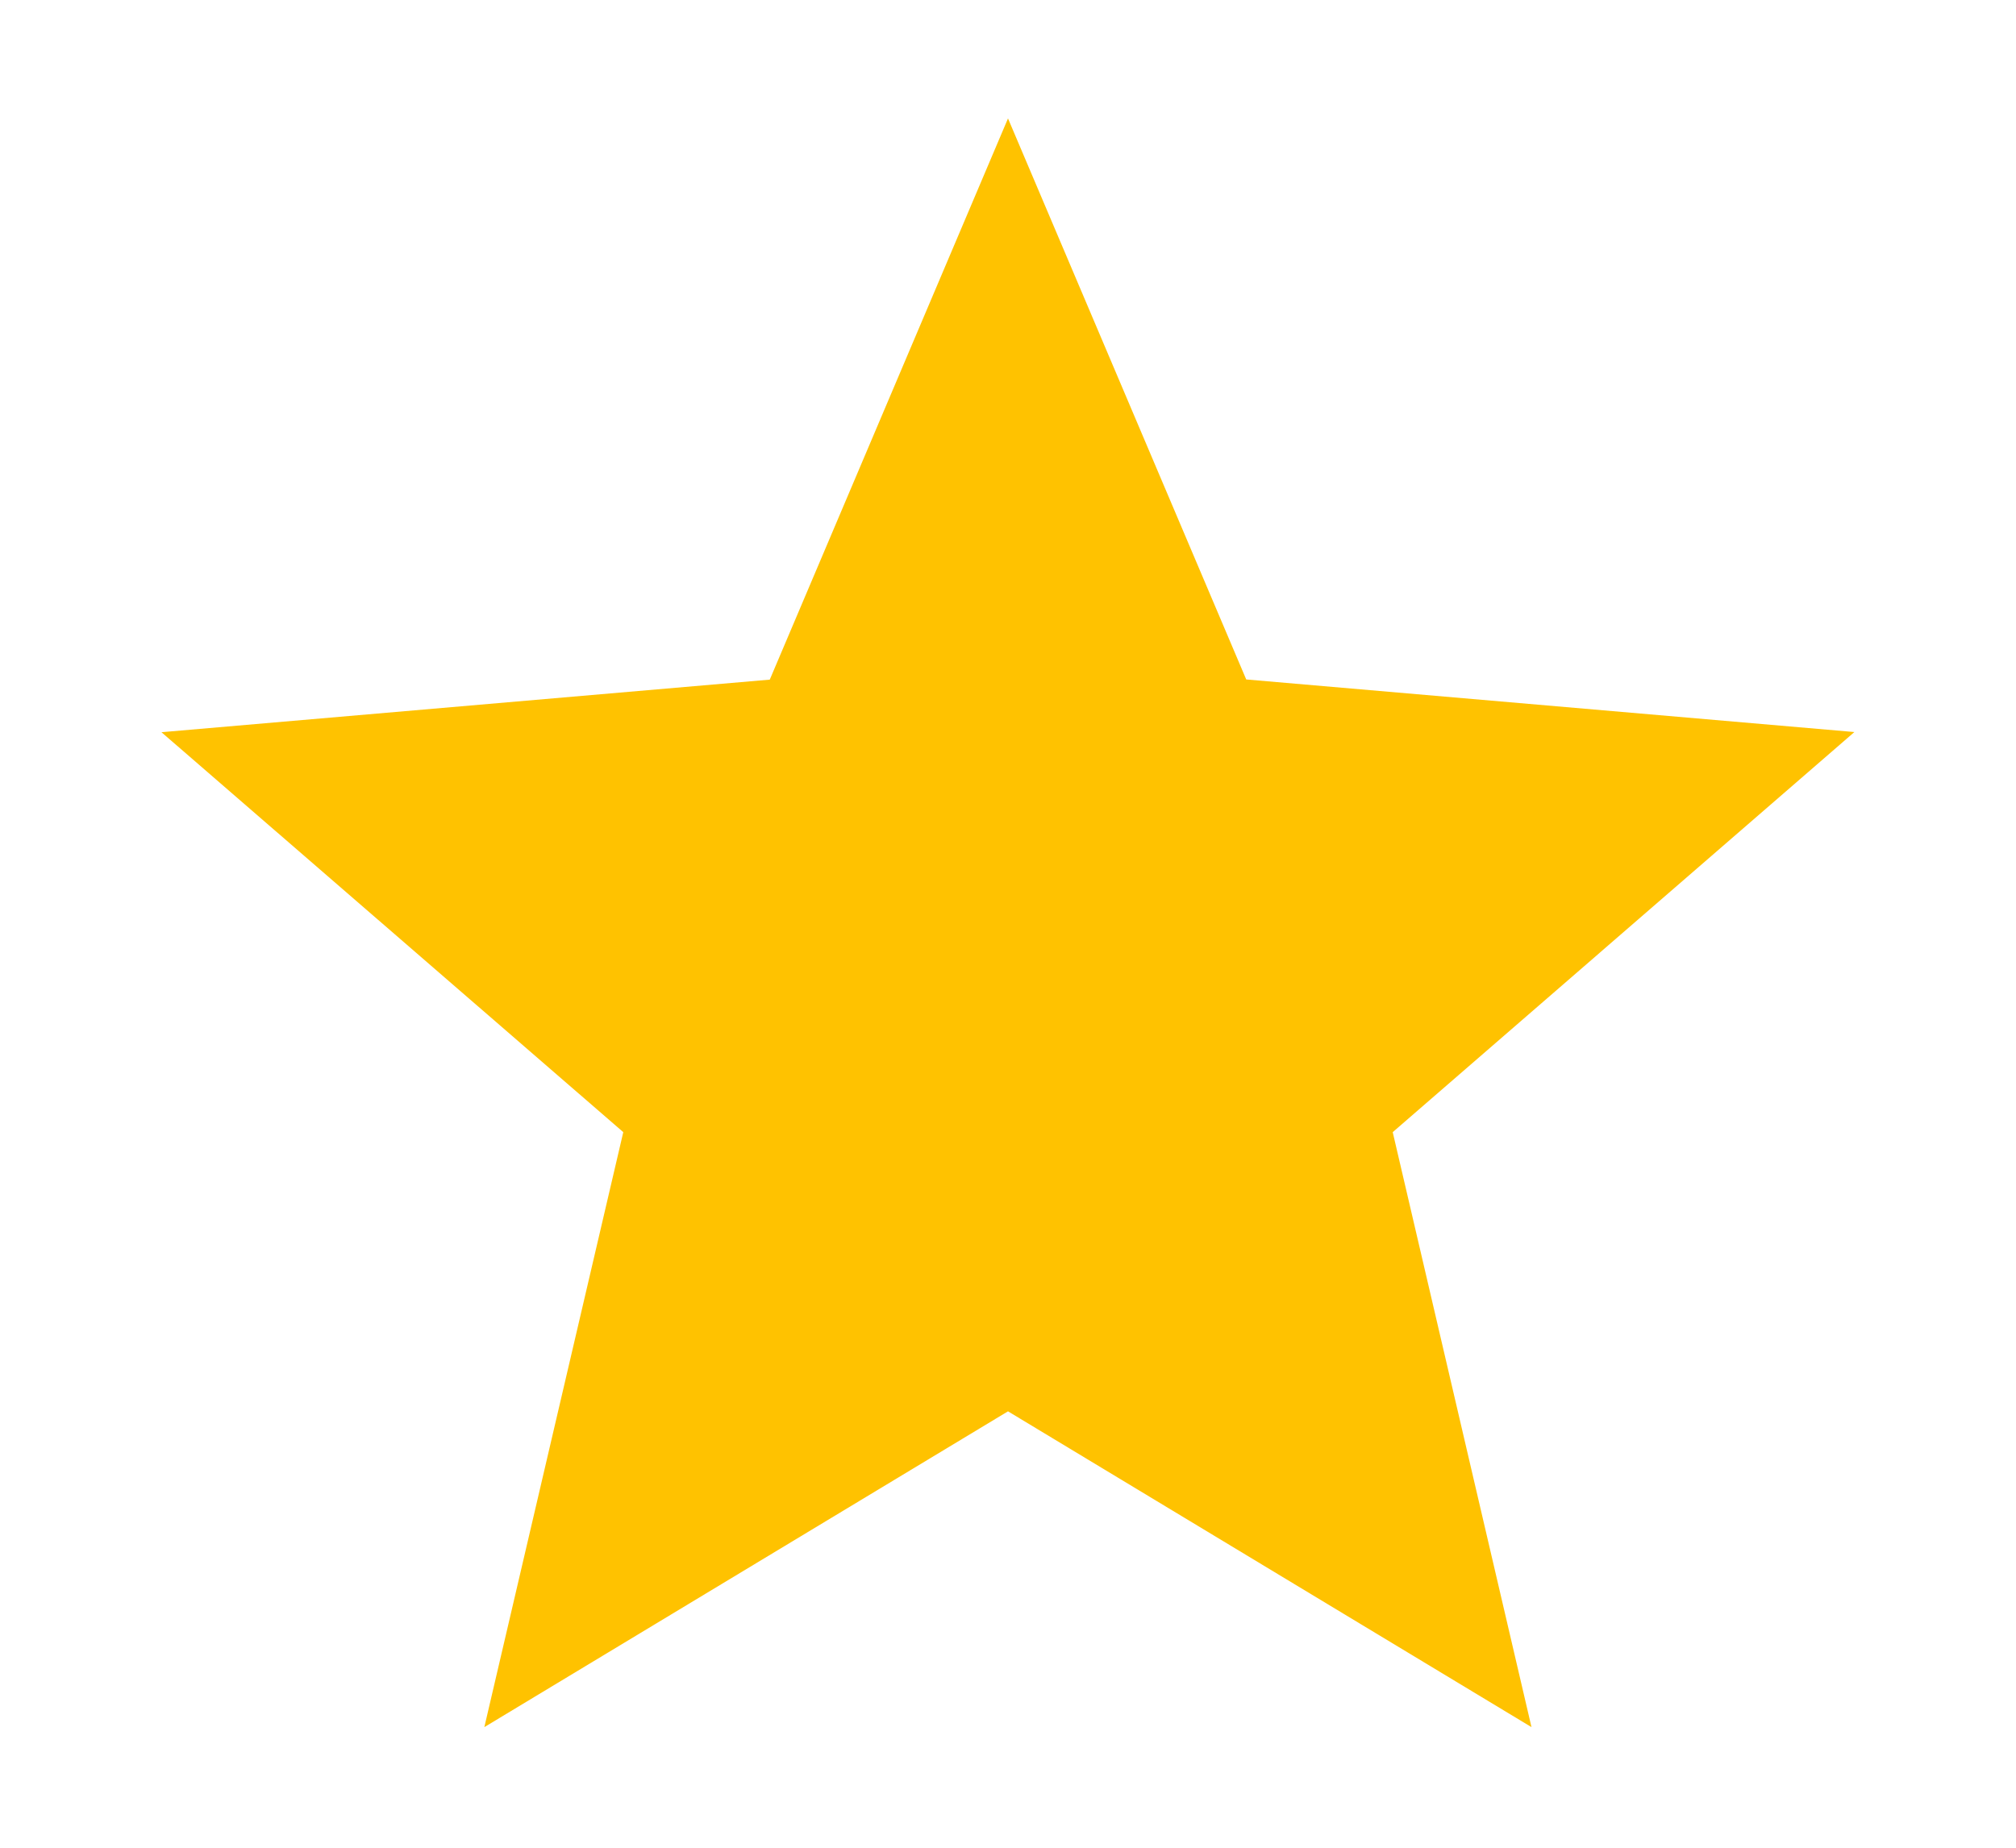 <svg width="12" height="11" viewBox="0 0 12 11" fill="none" xmlns="http://www.w3.org/2000/svg">
<path d="M2.883 10.282L3.71 6.74L0.961 4.359L4.582 4.046L6 0.705L7.418 4.045L11.038 4.358L8.29 6.74L9.116 10.282L6 8.402L2.883 10.282Z" fill="#FFC200"/>
</svg>
